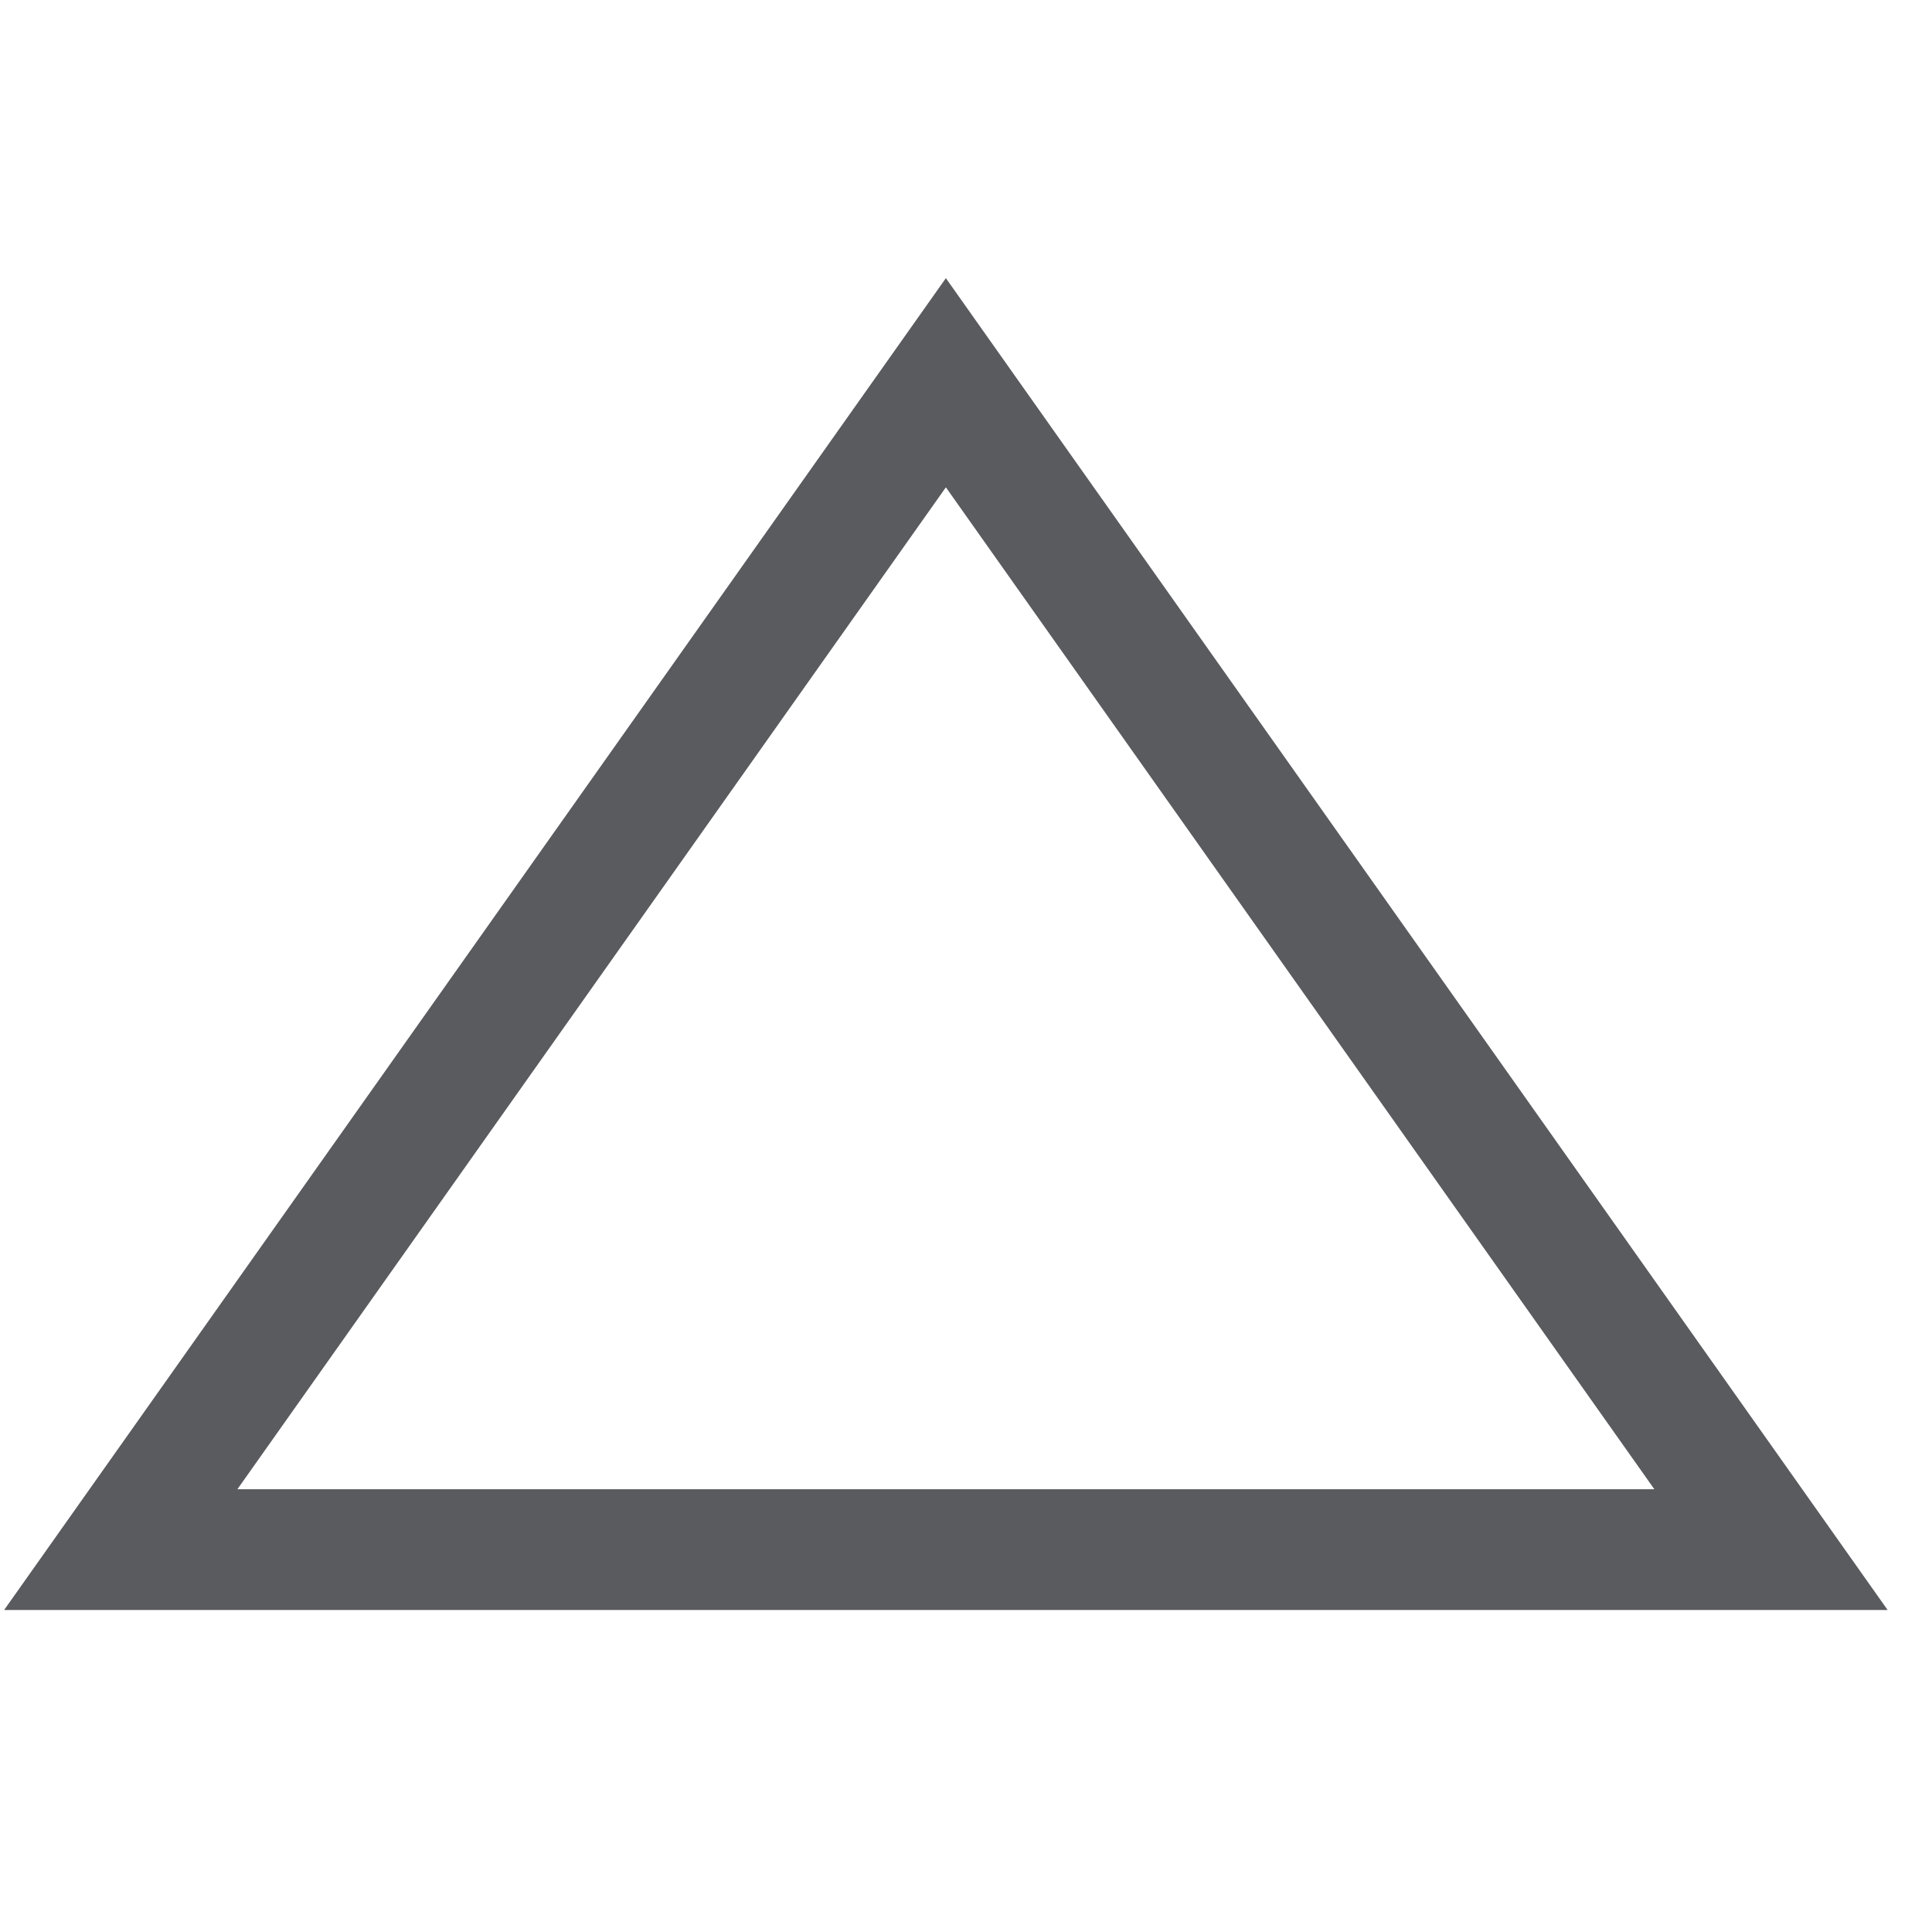 <svg xmlns="http://www.w3.org/2000/svg" viewBox="0 0 48 48"><title>triangle-line</title><polygon points="23.5 9.509 44 38.5 3 38.5 23.5 9.509" fill="none" stroke="#5a5b5e" stroke-linecap="square" stroke-miterlimit="10" stroke-width="3"/></svg>